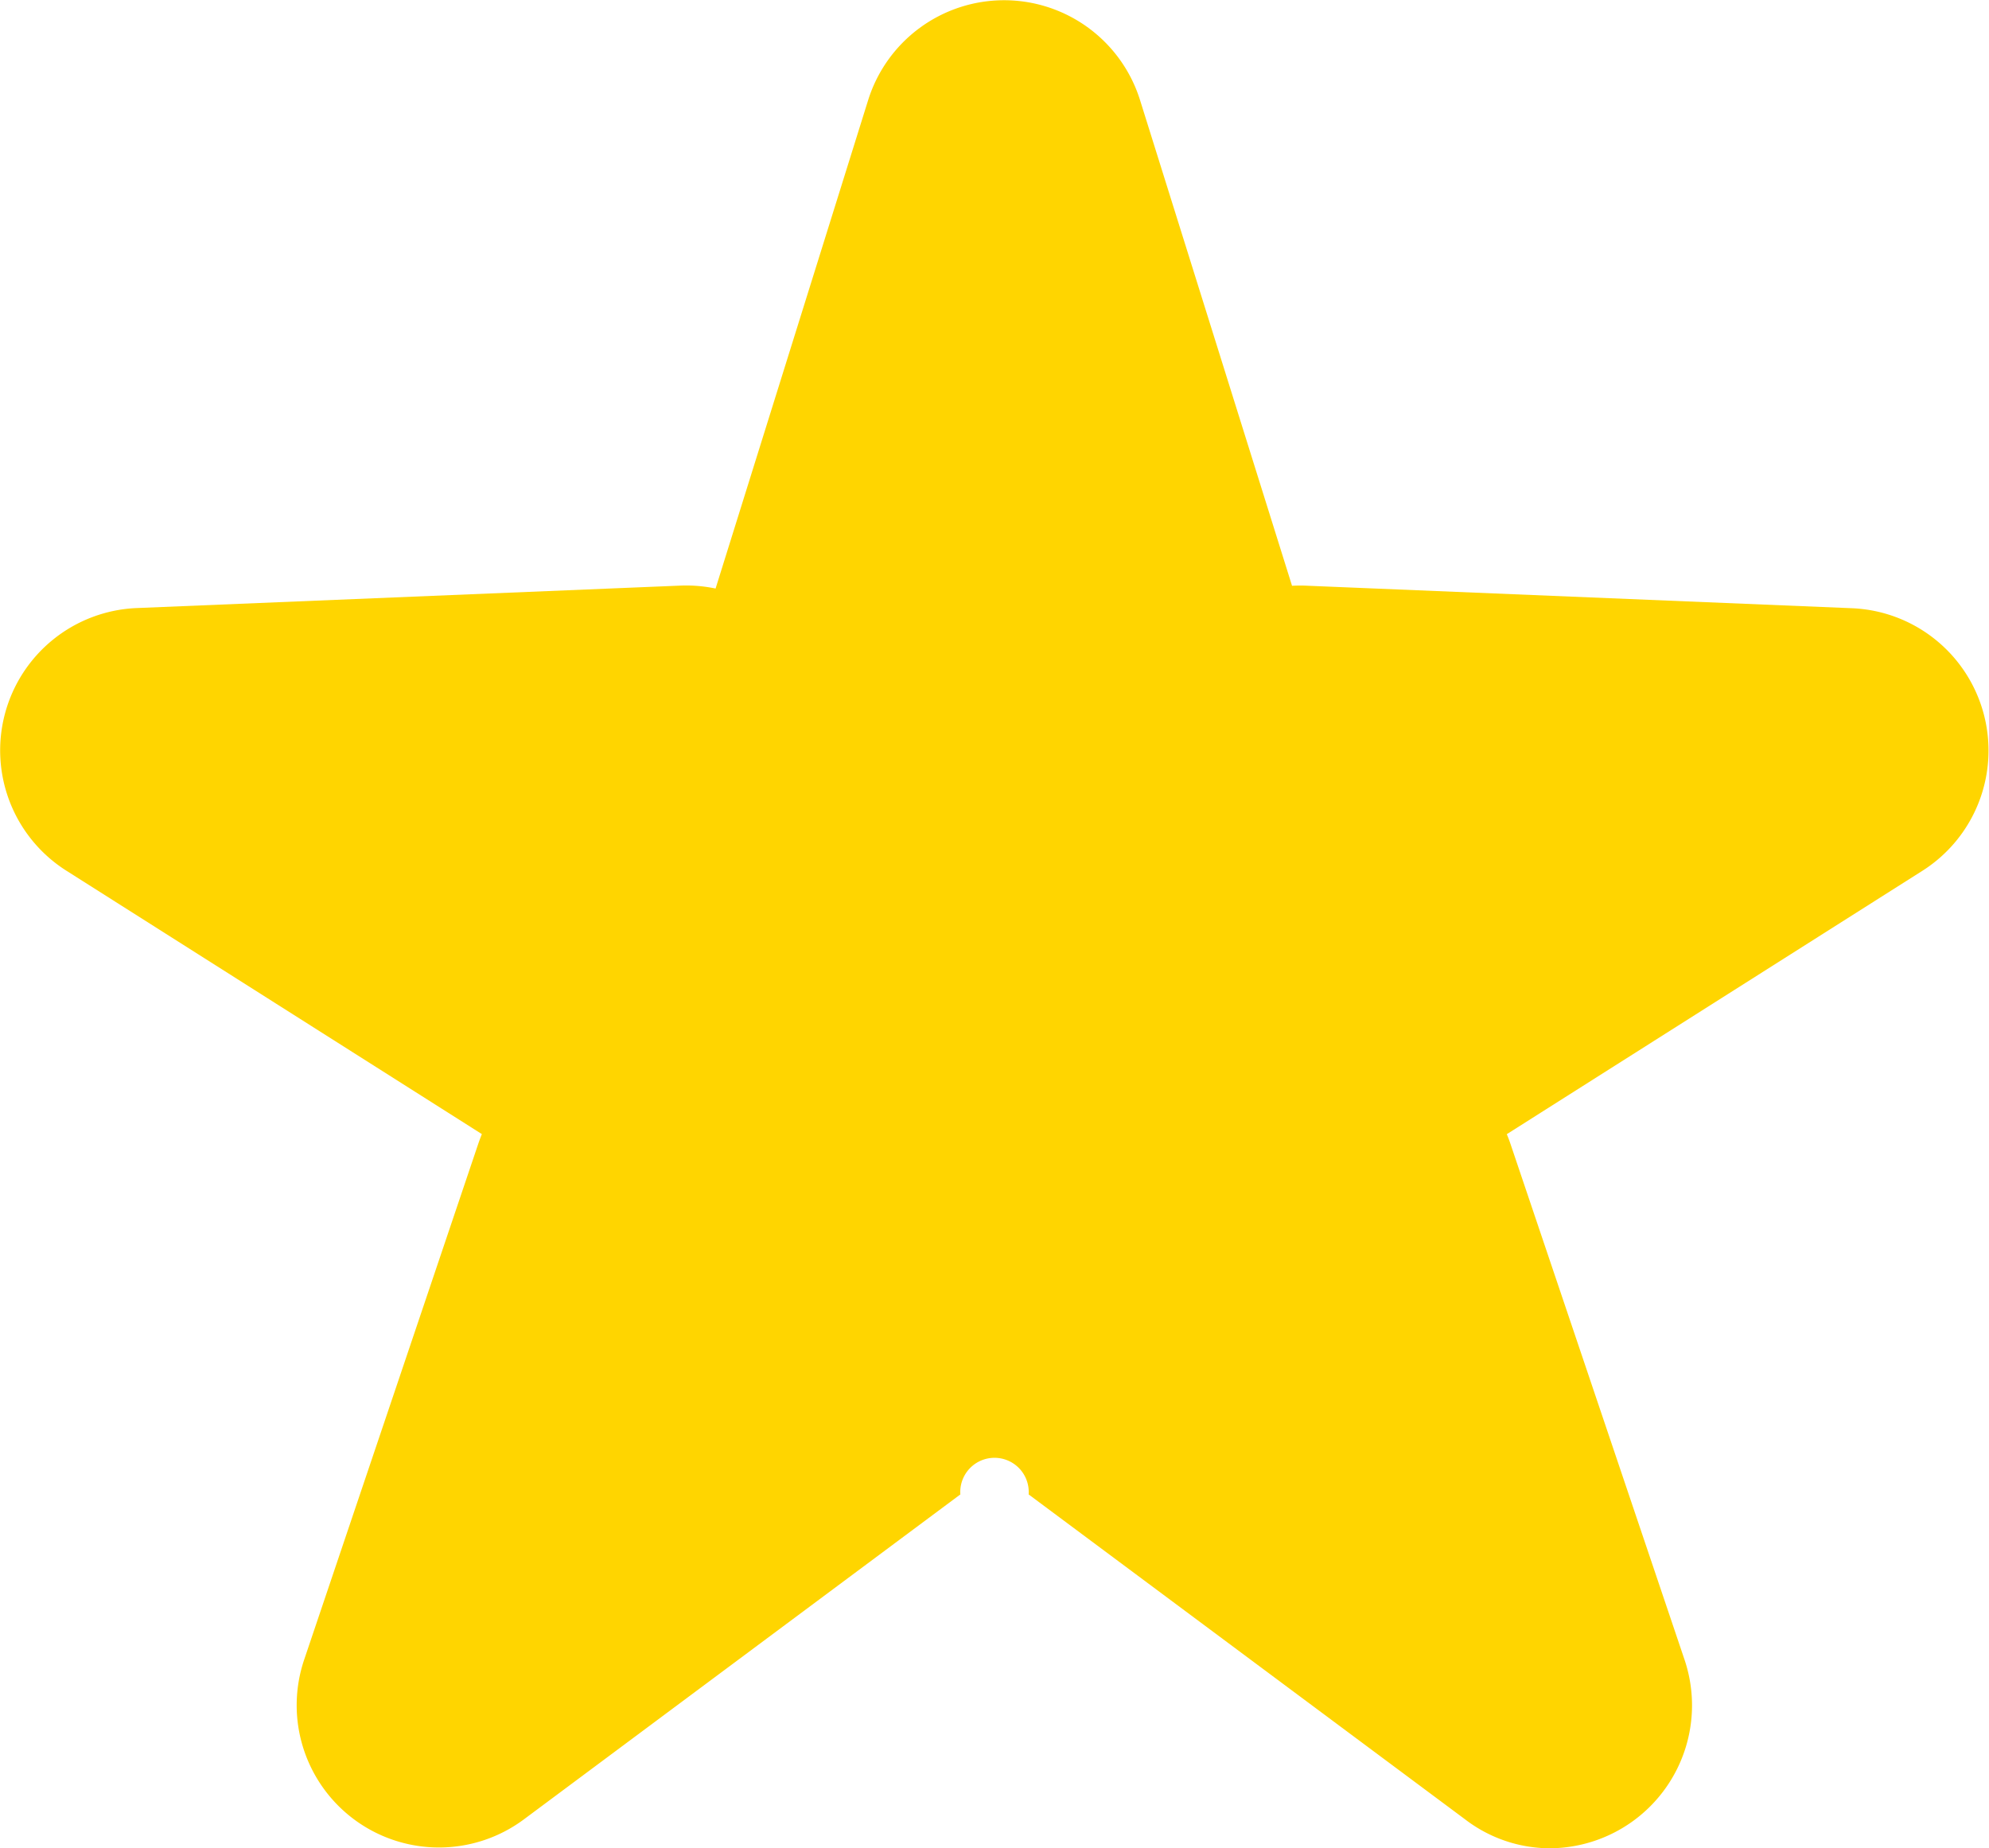 <svg xmlns="http://www.w3.org/2000/svg" width="23.932" height="22.239" viewBox="0 0 23.932 22.239"><path d="M4919.279,3097.68l-5.25-3.909a.412.412,0,1,0-.822,0l-5.25,3.909a1.712,1.712,0,0,1-2.644-1.924l2.092-6.2c.014-.041.029-.082.045-.121l-5-3.17a1.714,1.714,0,0,1,.846-3.16l6.538-.27a1.737,1.737,0,0,1,.428.035l1.836-5.878a1.714,1.714,0,0,1,3.271,0l1.829,5.845a1.778,1.778,0,0,1,.2,0l6.538.27a1.714,1.714,0,0,1,.846,3.16l-5,3.169c.017.04.032.08.046.122l2.092,6.2a1.72,1.72,0,0,1-1.629,2.271A1.683,1.683,0,0,1,4919.279,3097.68Z" transform="translate(-4901.652 -3075.788)" fill="#FFD500"/></svg>